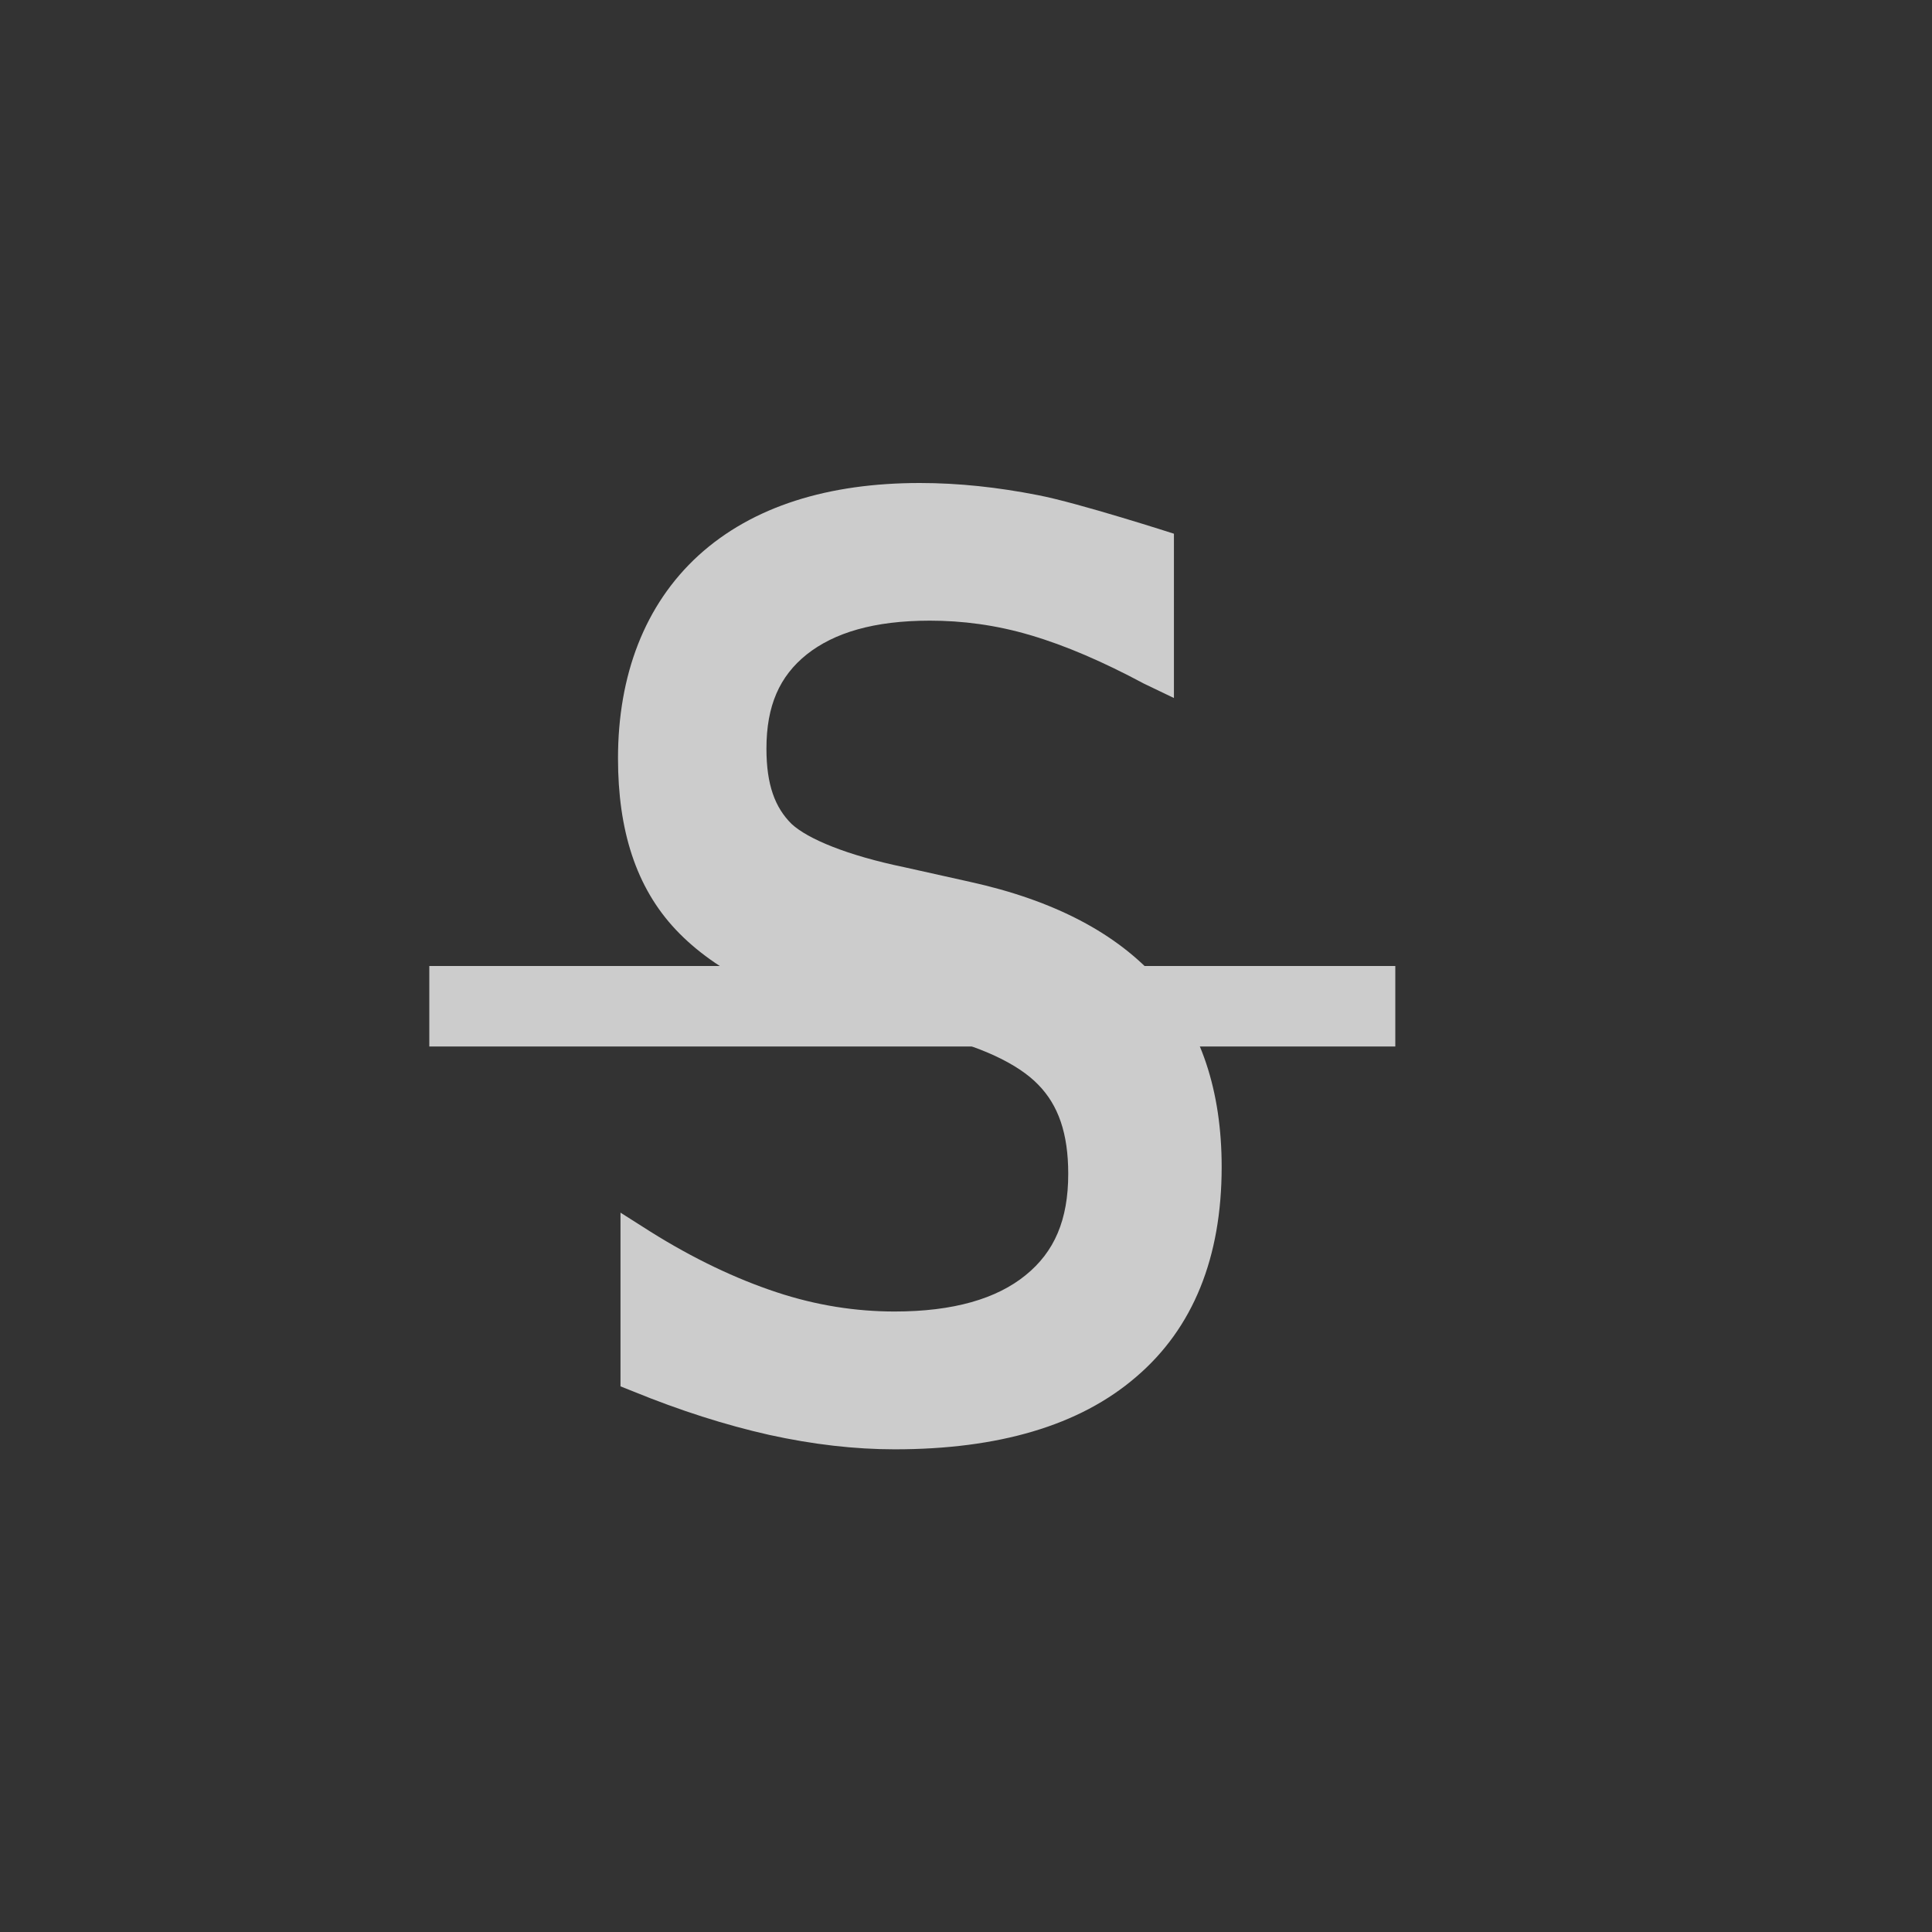 <?xml version="1.0" encoding="iso-8859-1"?>
<!DOCTYPE svg PUBLIC "-//W3C//DTD SVG 1.1//EN" "http://www.w3.org/Graphics/SVG/1.1/DTD/svg11.dtd">
<svg version="1.1" id="Layer_1" xmlns="http://www.w3.org/2000/svg" xmlns:xlink="http://www.w3.org/1999/xlink" x="0px" y="0px"
	 width="24px" height="24px" viewBox="-0.5 0.5 24 24" style="enable-background:new -0.5 0.5 24 24;" xml:space="preserve">
<rect x="-0.5" y="0.5" width="24" height="24" fill="#333333" stroke="none"/>
<g id="strikethrough-s" style="opacity:0.75;fill:white;">
	<path id="strikethrough" d="M4.833,12.5h12v1h-12V12.5z"/>
	<path id="s" d="M10.927,6.5c-1.133,0-2.076,0.287-2.75,0.9c-0.67,0.613-1,1.49-1,2.52c0,0.889,0.221,1.602,0.719,2.13
		c0.498,0.528,1.279,0.91,2.312,1.14l0.812,0.182v-0.03c0.656,0.147,1.128,0.375,1.375,0.63c0.252,0.256,0.375,0.607,0.375,1.11
		c0,0.573-0.172,0.97-0.531,1.26c-0.358,0.291-0.894,0.45-1.625,0.45c-0.477,0-0.969-0.074-1.469-0.24
		c-0.502-0.166-1.031-0.417-1.562-0.75l-0.375-0.238v0.448v1.53v0.18l0.156,0.062c0.58,0.237,1.143,0.417,1.688,0.54
		c0.549,0.121,1.07,0.18,1.562,0.18c1.286,0,2.297-0.293,3-0.9c0.709-0.605,1.062-1.486,1.062-2.608
		c0-0.943-0.256-1.726-0.781-2.312c-0.521-0.592-1.305-1-2.344-1.229l-0.812-0.181c-0.716-0.148-1.204-0.352-1.406-0.539
		C9.128,10.532,9.021,10.25,9.021,9.8c0-0.533,0.162-0.899,0.5-1.17c0.342-0.271,0.836-0.42,1.531-0.42
		c0.395,0,0.818,0.052,1.25,0.181c0.433,0.127,0.908,0.333,1.406,0.6l0.375,0.18V7.13c0,0-1.188-0.383-1.688-0.479
		C11.896,6.553,11.411,6.5,10.927,6.5z"/>
</g>
</svg>

